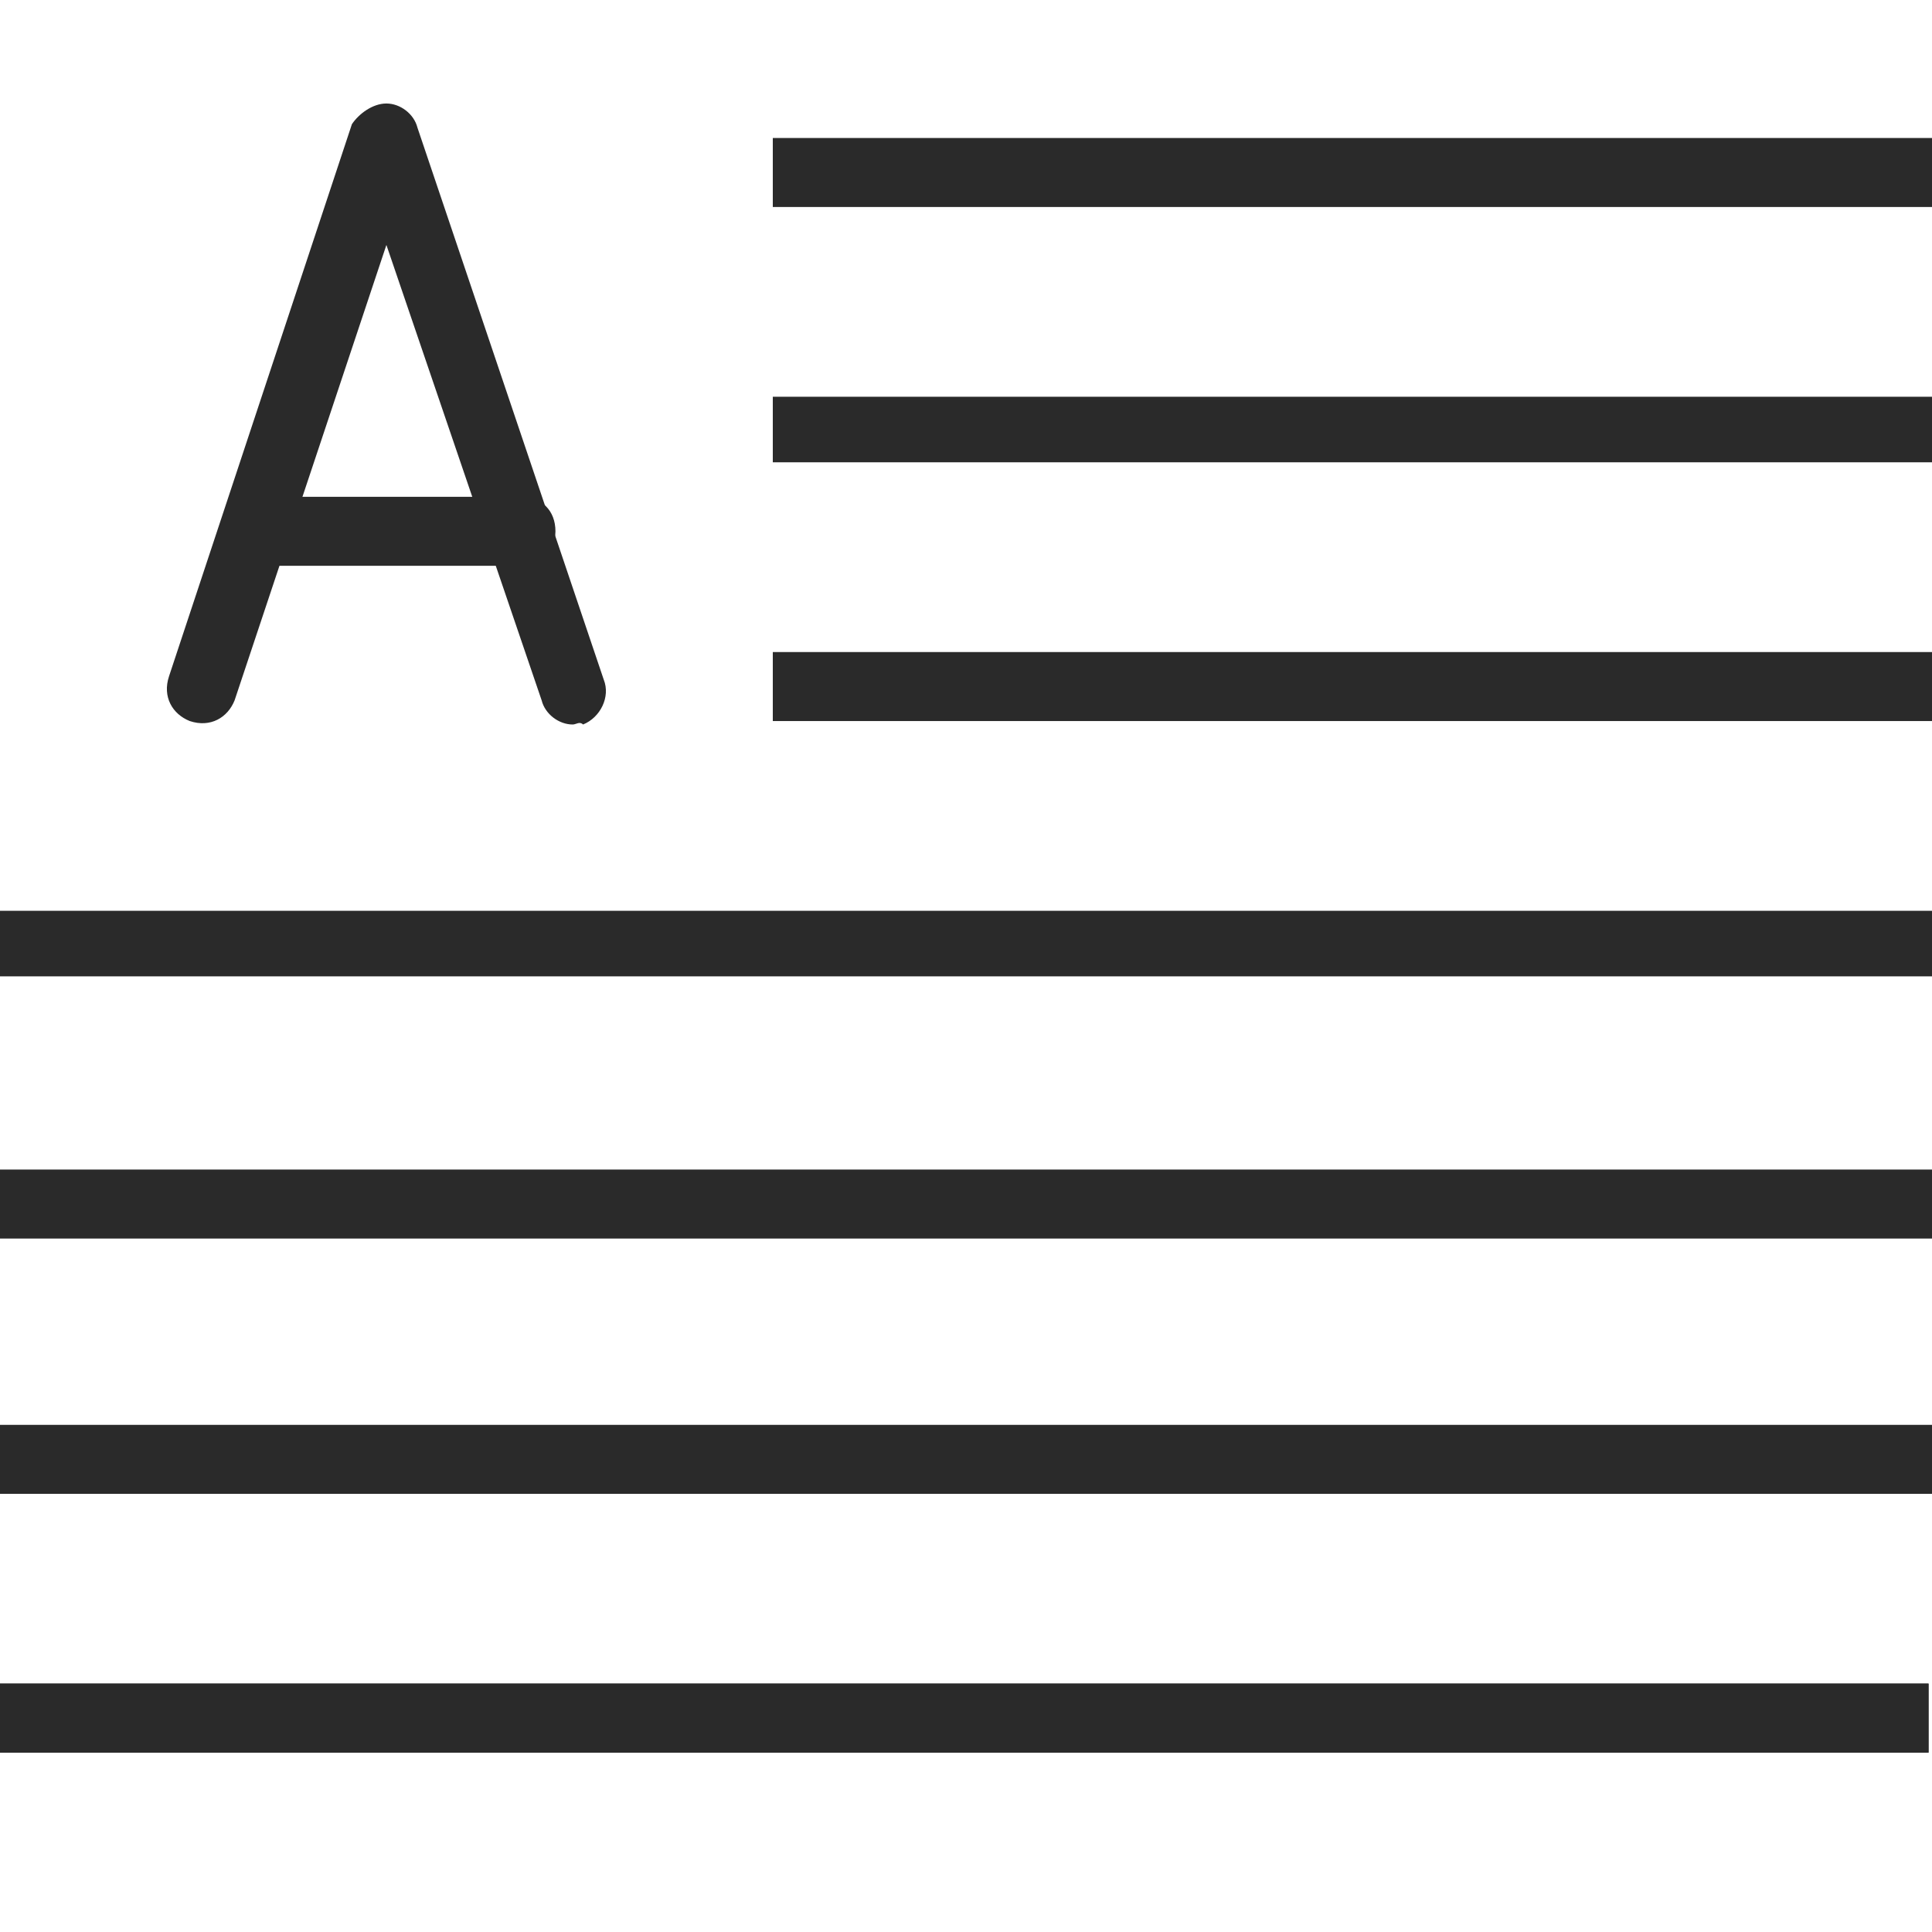 <?xml version="1.0" encoding="utf-8"?>
<!-- Generator: Adobe Illustrator 25.2.1, SVG Export Plug-In . SVG Version: 6.00 Build 0)  -->
<svg version="1.1" xmlns="http://www.w3.org/2000/svg" xmlns:xlink="http://www.w3.org/1999/xlink" x="0px" y="0px"
	 viewBox="0 0 56 56" style="enable-background:new 0 0 56 56;" xml:space="preserve">
<style type="text/css">
	.st0{display:none;}
	.st1{display:inline;fill:#2A2A2A;}
	.st2{fill:#2A2A2A;}
	.st3{fill:#FFFFFF;}
	.st4{fill:none;stroke:#FFFFFF;stroke-width:3;stroke-linecap:round;stroke-linejoin:round;stroke-miterlimit:10;}
	.st5{fill:none;stroke:#FFFFFF;stroke-width:3;stroke-linecap:round;stroke-linejoin:round;}
	.st6{fill:none;}
	.st7{fill:#FF002B;}
	.st8{fill:url(#SVGID_1_);}
	.st9{fill:url(#SVGID_2_);}
	.st10{clip-path:url(#SVGID_4_);}
	.st11{fill:#FF0606;}
</style>
<g id="FOND" class="st0">
</g>
<g id="Calque_1">
	<g>
		<g>
			<path class="st2" d="M22.4,20.9l33.6,0l0-2l-33.6,0V20.9z M22.4,13.4H56l0-1.9H22.4V13.4z M22.4,6H56V4H22.4V6z M56,26.4H0l0,1.9
				h56V26.4z M56,35.9l0-2H0v2H56z M56,41.3H0v2h56V41.3z M55.9,48.8H0v2h55.9V48.8z"/>
		</g>
		<rect x="0" y="48.8" class="st2" width="55.9" height="2"/>
		<path class="st2" d="M16.6,21c-0.4,0-0.8-0.3-0.9-0.7L11.2,7.1L6.8,20.3c-0.2,0.5-0.7,0.8-1.3,0.6c-0.5-0.2-0.8-0.7-0.6-1.3
			l5.3-16C10.4,3.3,10.8,3,11.2,3c0,0,0,0,0,0c0.4,0,0.8,0.3,0.9,0.7l5.4,16c0.2,0.5-0.1,1.1-0.6,1.3C16.8,20.9,16.7,21,16.6,21z"/>
		<path class="st2" d="M15.1,16.4H7.4c-0.6,0-1-0.4-1-1s0.4-1,1-1h7.7c0.6,0,1,0.4,1,1S15.6,16.4,15.1,16.4z"/>
	</g>
	<rect y="0" class="st6" width="56" height="56"/>
</g>
</svg>
